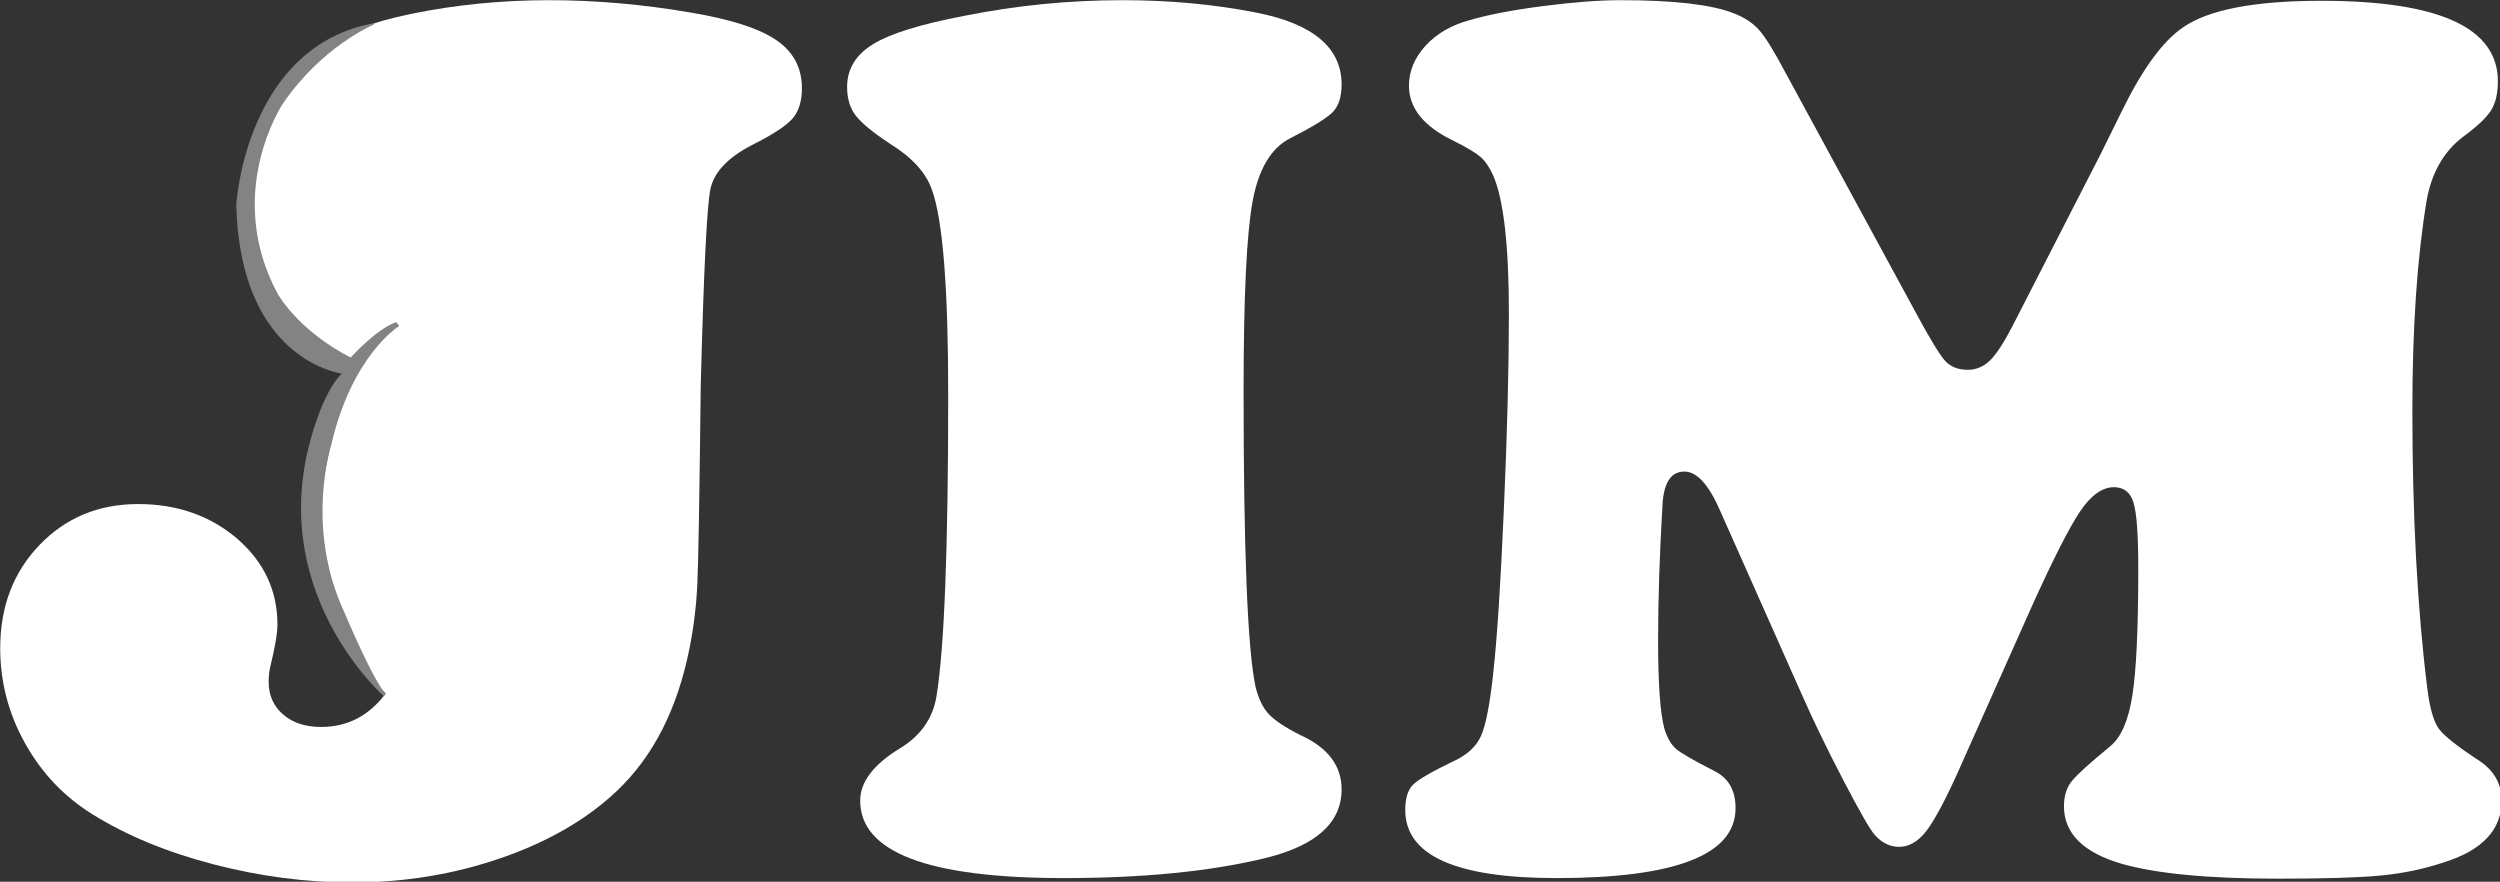<?xml version="1.0" encoding="UTF-8" standalone="no"?>
<!-- Created with Inkscape (http://www.inkscape.org/) -->

<svg
   xmlns:dc="http://purl.org/dc/elements/1.1/"
   xmlns:cc="http://creativecommons.org/ns#"
   xmlns:rdf="http://www.w3.org/1999/02/22-rdf-syntax-ns#"
   xmlns:svg="http://www.w3.org/2000/svg"
   xmlns="http://www.w3.org/2000/svg"
   xmlns:sodipodi="http://sodipodi.sourceforge.net/DTD/sodipodi-0.dtd"
   xmlns:inkscape="http://www.inkscape.org/namespaces/inkscape"
   width="300"
   height="105.811"
   id="svg3048"
   version="1.1"
   inkscape:version="0.48.5 r10040"
   inkscape:export-filename="C:\Users\matej\Programming\trainerjimserver\vendor\assets\javascripts\landing-page\images\jim-logo.png"
   inkscape:export-xdpi="90"
   inkscape:export-ydpi="90"
   sodipodi:docname="jim-logo.svg">
  <rect width="100%" height="100%" fill="#333333" stroke="none"/>
  <defs
     id="defs3050" />
  <sodipodi:namedview
     id="base"
     pagecolor="#ffffff"
     bordercolor="#666666"
     borderopacity="1.0"
     inkscape:pageopacity="0"
     inkscape:pageshadow="2"
     inkscape:zoom="2"
     inkscape:cx="35.57166"
     inkscape:cy="-42.946168"
     inkscape:document-units="px"
     inkscape:current-layer="g3069"
     showgrid="false"
     fit-margin-top="0"
     fit-margin-left="0"
     fit-margin-right="0"
     fit-margin-bottom="0"
     inkscape:window-width="1600"
     inkscape:window-height="847"
     inkscape:window-x="-8"
     inkscape:window-y="-8"
     inkscape:window-maximized="1" />
  <g
     inkscape:label="Layer 1"
     inkscape:groupmode="layer"
     id="layer1"
     transform="translate(-435.714,-165.171)">
    <g
       id="g3069"
       transform="matrix(0.259,0,0,0.259,388.248,126.127)">
      <path
         id="path9"
         style="fill:#ffffff;fill-rule:nonzero;stroke-linejoin:round;stroke-miterlimit:1.414"
         d="m 703.311,150.834 c 22,0 42.708,1.938 62.204,5.787 26.225,5.204 39.342,16.288 39.342,33.267 0,5.592 -1.308,9.796 -3.913,12.592 -2.608,2.796 -9.204,6.875 -19.8,12.283 -8.896,4.442 -14.725,14.188 -17.513,29.233 -2.796,15.025 -4.188,44.338 -4.188,87.929 0,73.675 1.817,119.275 5.496,136.838 1.333,5.596 3.408,9.892 6.208,12.875 2.796,2.979 7.675,6.213 14.621,9.7 12.717,5.779 19.088,14.163 19.088,25.15 0,15.433 -11.775,26.042 -35.313,31.821 -25.433,6.183 -56.588,9.271 -93.425,9.271 -62.871,0 -94.308,-11.971 -94.308,-35.879 0,-8.675 6.167,-16.775 18.517,-24.296 9.463,-5.775 15.05,-13.688 16.771,-23.721 3.675,-22 5.492,-68.654 5.492,-140.013 0,-49.375 -2.487,-81.004 -7.504,-94.879 -2.696,-7.938 -9.171,-15.05 -19.392,-21.404 -7.912,-5.208 -13.213,-9.554 -15.908,-13.042 -2.7,-3.471 -4.038,-7.883 -4.038,-13.292 0,-8.304 3.983,-14.896 11.988,-19.821 8,-4.917 22.15,-9.313 42.375,-13.163 24.129,-4.821 48.525,-7.237 73.2,-7.237"
         inkscape:connector-curvature="0" />
      <path
         id="path11"
         style="fill:#ffffff;fill-rule:nonzero;stroke-linejoin:round;stroke-miterlimit:1.414"
         d="m 1124.503,432.017 -34.704,77.825 c -5.975,13.121 -10.804,21.938 -14.458,26.475 -3.679,4.513 -7.713,6.783 -12.158,6.783 -4.246,0 -8.004,-1.817 -11.271,-5.492 -2.133,-2.321 -7,-10.804 -14.629,-25.45 -7.621,-14.663 -13.917,-27.679 -18.942,-39.054 l -38.196,-85.925 c -5.204,-11.942 -10.704,-17.942 -16.475,-17.942 -6.171,0 -9.563,5.117 -10.129,15.338 -1.342,22.771 -2.042,43.788 -2.042,63.067 0,20.067 0.988,33.658 2.925,40.783 1.337,4.242 3.129,7.325 5.346,9.262 2.2,1.938 8.246,5.4 18.063,10.413 6.379,3.271 9.558,8.992 9.558,17.058 0,21.621 -27.667,32.421 -83.038,32.421 -46.658,0 -69.996,-10.513 -69.996,-31.542 0,-5.392 1.196,-9.308 3.604,-11.721 2.417,-2.392 8.625,-6.025 18.663,-10.842 6.379,-2.892 10.654,-6.838 12.875,-11.846 2.217,-5.025 4.108,-14.771 5.633,-29.229 1.746,-15.429 3.4,-40.746 4.921,-75.938 1.554,-35.208 2.321,-65.329 2.321,-90.388 0,-31.438 -2.417,-52.775 -7.242,-63.954 -1.717,-3.842 -3.696,-6.763 -5.921,-8.675 -2.225,-1.929 -6.404,-4.438 -12.588,-7.521 -13.688,-6.571 -20.55,-15.05 -20.55,-25.463 0,-6.733 2.583,-12.929 7.667,-18.513 5.117,-5.588 11.925,-9.554 20.404,-11.854 8.483,-2.504 19.825,-4.683 34,-6.521 14.188,-1.833 26.175,-2.742 36.013,-2.742 24.679,0 42.146,2.033 52.367,6.071 5.013,1.933 8.958,4.538 11.85,7.829 2.896,3.271 7.046,10.012 12.442,20.233 l 60.179,110.796 c 6.546,12.158 11.079,19.592 13.592,22.288 2.508,2.7 5.975,4.037 10.412,4.037 3.846,0 7.287,-1.438 10.275,-4.329 2.996,-2.913 6.5,-8.308 10.554,-16.192 l 40.783,-79.567 c 5.017,-10.229 8.304,-16.867 9.838,-19.946 9.463,-19.308 18.804,-32.108 28.075,-38.492 11.75,-8.287 33.154,-12.442 64.208,-12.442 54.587,0 81.863,12.442 81.863,37.317 0,5.579 -1.054,10.075 -3.175,13.463 -2.125,3.375 -6.45,7.454 -13.025,12.283 -8.854,6.763 -14.446,16.483 -16.771,29.238 -4.433,26.613 -6.654,59.004 -6.654,97.175 0,49.188 2.312,92.304 6.954,129.333 1.137,9.05 2.929,15.213 5.342,18.496 2.417,3.292 8.625,8.213 18.663,14.758 6.946,4.633 10.412,10.796 10.412,18.513 0,13.496 -8.958,23.054 -26.896,28.646 -9.271,3.079 -18.992,5.104 -29.221,6.067 -10.217,0.975 -25.942,1.45 -47.154,1.45 -32.608,0 -56.9,-2.317 -72.904,-6.946 -17.75,-5.208 -26.617,-14.075 -26.617,-26.613 0,-4.633 1.15,-8.433 3.467,-11.417 2.325,-2.992 8.296,-8.433 17.942,-16.346 5.017,-4.054 8.429,-11.871 10.267,-23.433 1.846,-11.579 2.758,-31.242 2.758,-59.025 0,-15.429 -0.725,-25.563 -2.179,-30.367 -1.433,-4.821 -4.496,-7.233 -9.108,-7.233 -5.392,0 -10.596,3.729 -15.617,11.133 -5.013,7.425 -12.546,22.242 -22.575,44.404"
         inkscape:connector-curvature="0" />
      <path
         id="path13"
         style="fill:#ffffff;fill-rule:nonzero;stroke-linejoin:round;stroke-miterlimit:1.414"
         d="m 542.965,169.346 c -7.908,-5.4 -21.021,-9.629 -39.35,-12.729 -22.388,-3.846 -44.354,-5.783 -65.95,-5.783 -22.004,0 -43.313,2.125 -63.95,6.35 -18.517,3.867 -31.867,8.938 -40.063,15.196 -5.113,3.917 -8.633,8.646 -10.563,14.175 -60.9,73.313 7.404,132.038 7.404,132.038 l 19.475,3.229 c -13.904,16.883 -19.475,70.263 -19.475,70.263 2.663,45.813 20.021,69.296 31.483,79.958 -7.729,10.338 -17.7,15.521 -29.9,15.521 -7.338,0 -13.238,-1.913 -17.65,-5.792 -4.45,-3.862 -6.671,-8.85 -6.671,-15.042 0,-2.296 0.192,-4.442 0.575,-6.354 2.317,-9.458 3.483,-16.196 3.483,-20.254 0,-15.817 -6.279,-29.121 -18.796,-39.925 -12.542,-10.6 -27.779,-15.908 -45.725,-15.908 -18.321,0 -33.558,6.313 -45.7,18.946 -12.154,12.638 -18.221,28.592 -18.221,47.871 0,15.625 3.842,30.346 11.563,44.117 7.713,13.792 18.129,24.733 31.25,32.854 15.808,9.813 34.463,17.533 55.992,23.129 21.496,5.588 42.946,8.4 64.35,8.4 24.1,0 47.063,-3.767 68.846,-11.3 21.813,-7.517 39.633,-17.846 53.533,-30.933 16.963,-16.004 28.238,-38.096 33.825,-66.267 1.938,-9.621 3.154,-19.567 3.629,-29.788 0.483,-10.217 1.004,-40.867 1.579,-91.992 1.367,-52.842 2.846,-83.179 4.487,-90.971 1.654,-7.829 8.054,-14.613 19.238,-20.392 9.65,-4.833 15.908,-8.938 18.821,-12.308 2.892,-3.371 4.325,-8.05 4.325,-14.025 0,-9.454 -3.946,-16.883 -11.846,-22.283"
         inkscape:connector-curvature="0" />
      <path
         id="path15"
         style="fill:#838383;fill-rule:nonzero;stroke-linejoin:round;stroke-miterlimit:1.414;fill-opacity:1"
         d="m 357.103,161.4 -1.042,0.946 c 0,0 -23.704,9.908 -41.842,36.579 0,0 -27.358,41.133 -2.438,87.675 0,0 8.996,16.908 33.958,29.808 0,0 12.058,-13.421 21.121,-16.383 l 1.392,1.742 c 0,0 -21.879,13.35 -31.5,55.071 0,0 -12.358,38.038 6.054,77.579 0,0 13.775,32.754 19.179,37.642 l -0.804,1.304 c 0,0 -52.071,-45.575 -35.008,-115.108 0,0 5.771,-25.113 15.492,-34.433 0,0 -47.133,-5.633 -48.933,-78.175 0,0 4.2,-73.733 64.371,-84.246"
         inkscape:connector-curvature="0" />
    </g>
  </g>
</svg>

